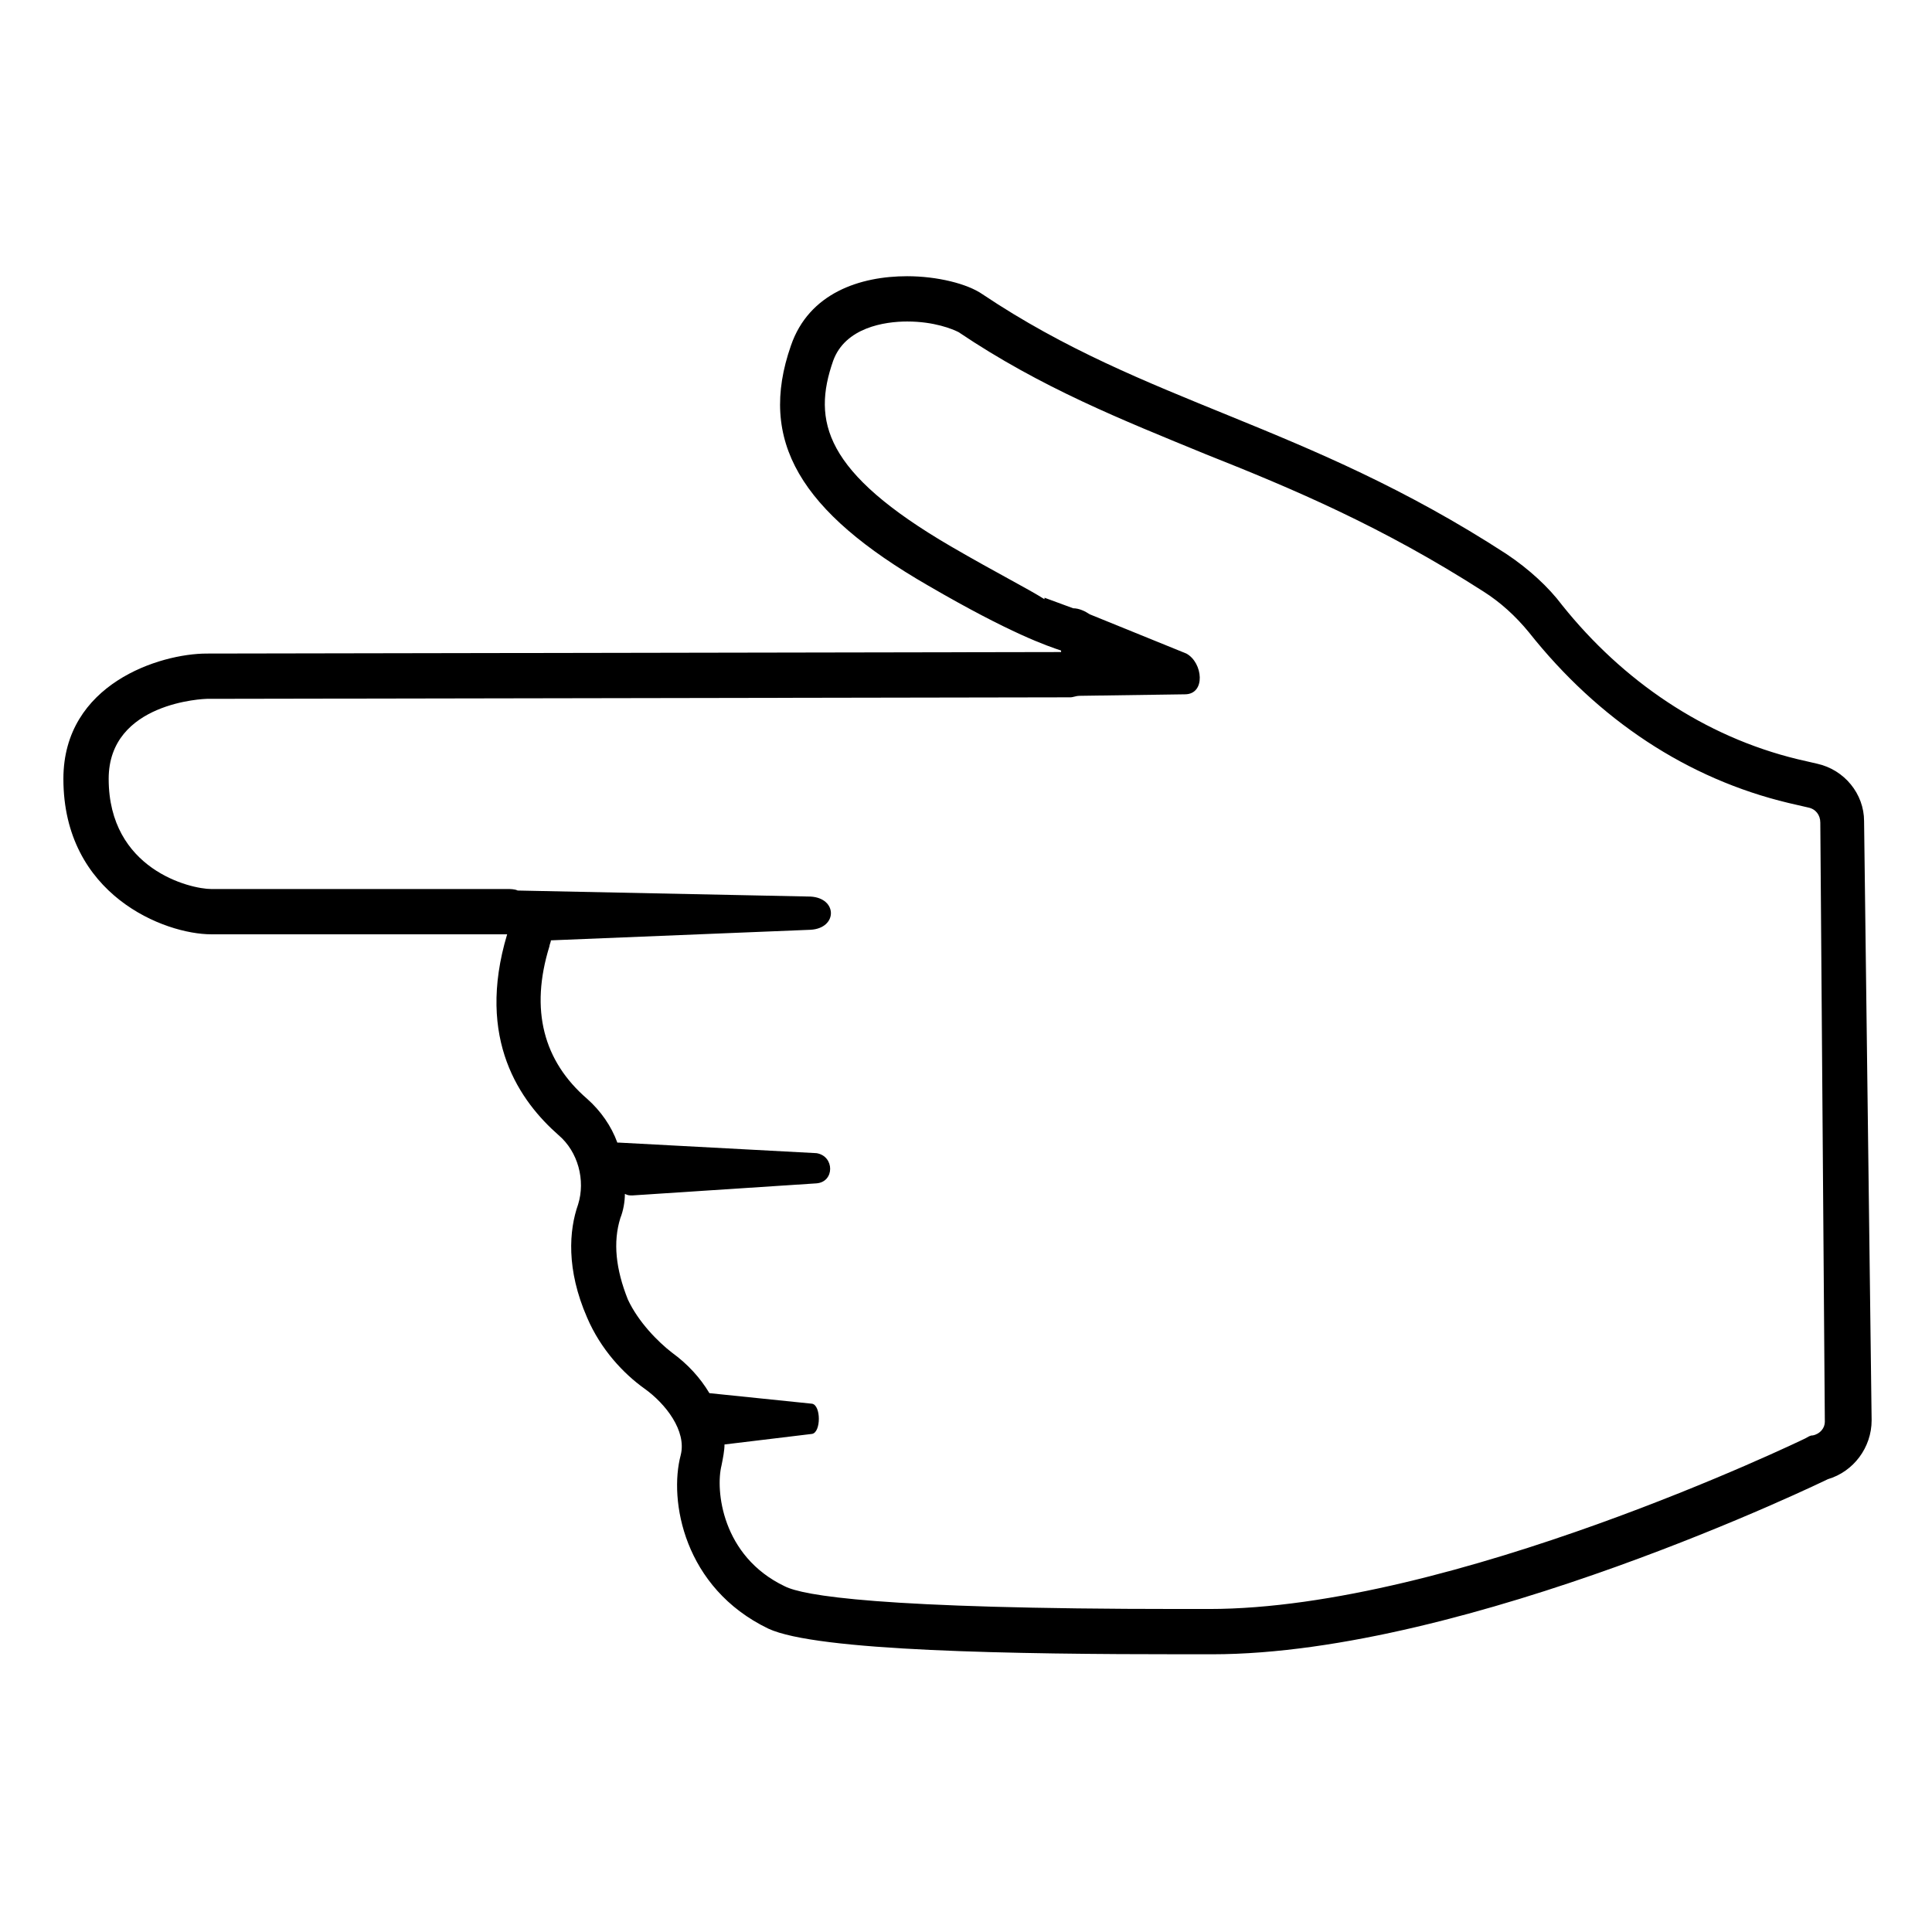 <svg viewBox="0 0 128 128" xmlns="http://www.w3.org/2000/svg">
  <path d="M123.5,54.4c0-1.8-1.3-3.4-3.1-3.8l-1.3-0.3c-6.2-1.5-11.6-5.2-15.6-10.2c-0.9-1.2-2.2-2.4-3.7-3.4 C86.4,28,76,26.8,65.1,19.5c-1-0.7-3-1.2-5-1.2c-3.1,0-6.5,1.1-7.7,4.6c-2.2,6.3,0.6,11,9.1,15.9c5.5,3.2,7.9,4,8.8,4.3l0,0.1 l-56.6,0.1c-3.1,0-9.5,2-9.5,8.3c0,7.7,6.7,10.3,9.8,10.3l19.6,0c-2.1,7,0.9,11.1,3.4,13.3c1.3,1.1,1.8,3,1.3,4.6 c-0.6,1.7-0.8,4.3,0.6,7.5c0.9,2.1,2.4,3.7,3.8,4.7s2.8,2.8,2.4,4.4c-0.8,3,0.2,8.8,5.8,11.5c3.2,1.5,16.3,1.7,27.5,1.7h1.9 c17,0,40.8-11.6,40.8-11.6c1.7-0.5,2.9-2.1,2.9-3.9L123.5,54.4z M120.1,95.1c-0.2,0-0.3,0.1-0.5,0.2c-0.2,0.1-23.4,11.3-39.5,11.3 h-1.9c-20.1,0-25-0.9-26.2-1.5c-4.2-2-4.6-6.4-4.2-8c0.1-0.5,0.2-1,0.2-1.4l5.8-0.7c0.6-0.1,0.6-1.9,0-2L47,92.3 c-0.6-1-1.4-1.9-2.5-2.7c-0.9-0.7-2.2-2-2.9-3.5c-0.8-2-1-3.8-0.5-5.4c0.2-0.5,0.3-1.1,0.3-1.6c0.2,0.1,0.3,0.1,0.5,0.1l12.2-0.8 c1.2-0.1,1.2-1.8,0-2L41,75.7c0,0-0.1,0-0.1,0c-0.4-1.1-1.1-2.1-2-2.9c-2.9-2.5-3.8-5.9-2.5-10.1c0-0.1,0.1-0.3,0.1-0.4l17.2-0.7 c1.8-0.1,1.8-2.1,0-2.2l-19.4-0.4c-0.2-0.1-0.5-0.1-0.7-0.1h0l-19.6,0c-1.4,0-6.8-1.3-6.8-7.3c0-5.1,6.4-5.3,6.5-5.3l57-0.1h0 c0.1,0,0.2,0,0.2,0c0.2,0,0.4-0.1,0.6-0.1l7-0.1c1.4,0,1.2-2.1,0.1-2.7l-6.4-2.6c-0.3-0.2-0.7-0.4-1.1-0.4l-1.9-0.7l0,0.1 C68.1,39,66.1,38,63,36.2c-8.4-4.9-9.2-8.3-7.8-12.3c0.8-2.2,3.4-2.6,4.9-2.6c1.8,0,3,0.5,3.4,0.7c5.5,3.7,10.8,5.8,16.4,8.1 c5.8,2.3,11.7,4.8,18.4,9.1c1.1,0.7,2.1,1.6,3,2.7c4.6,5.8,10.5,9.7,17.2,11.3l1.3,0.3c0.5,0.1,0.8,0.5,0.8,1l0.3,39.7 C120.9,94.6,120.6,95,120.1,95.1z"/>
</svg>